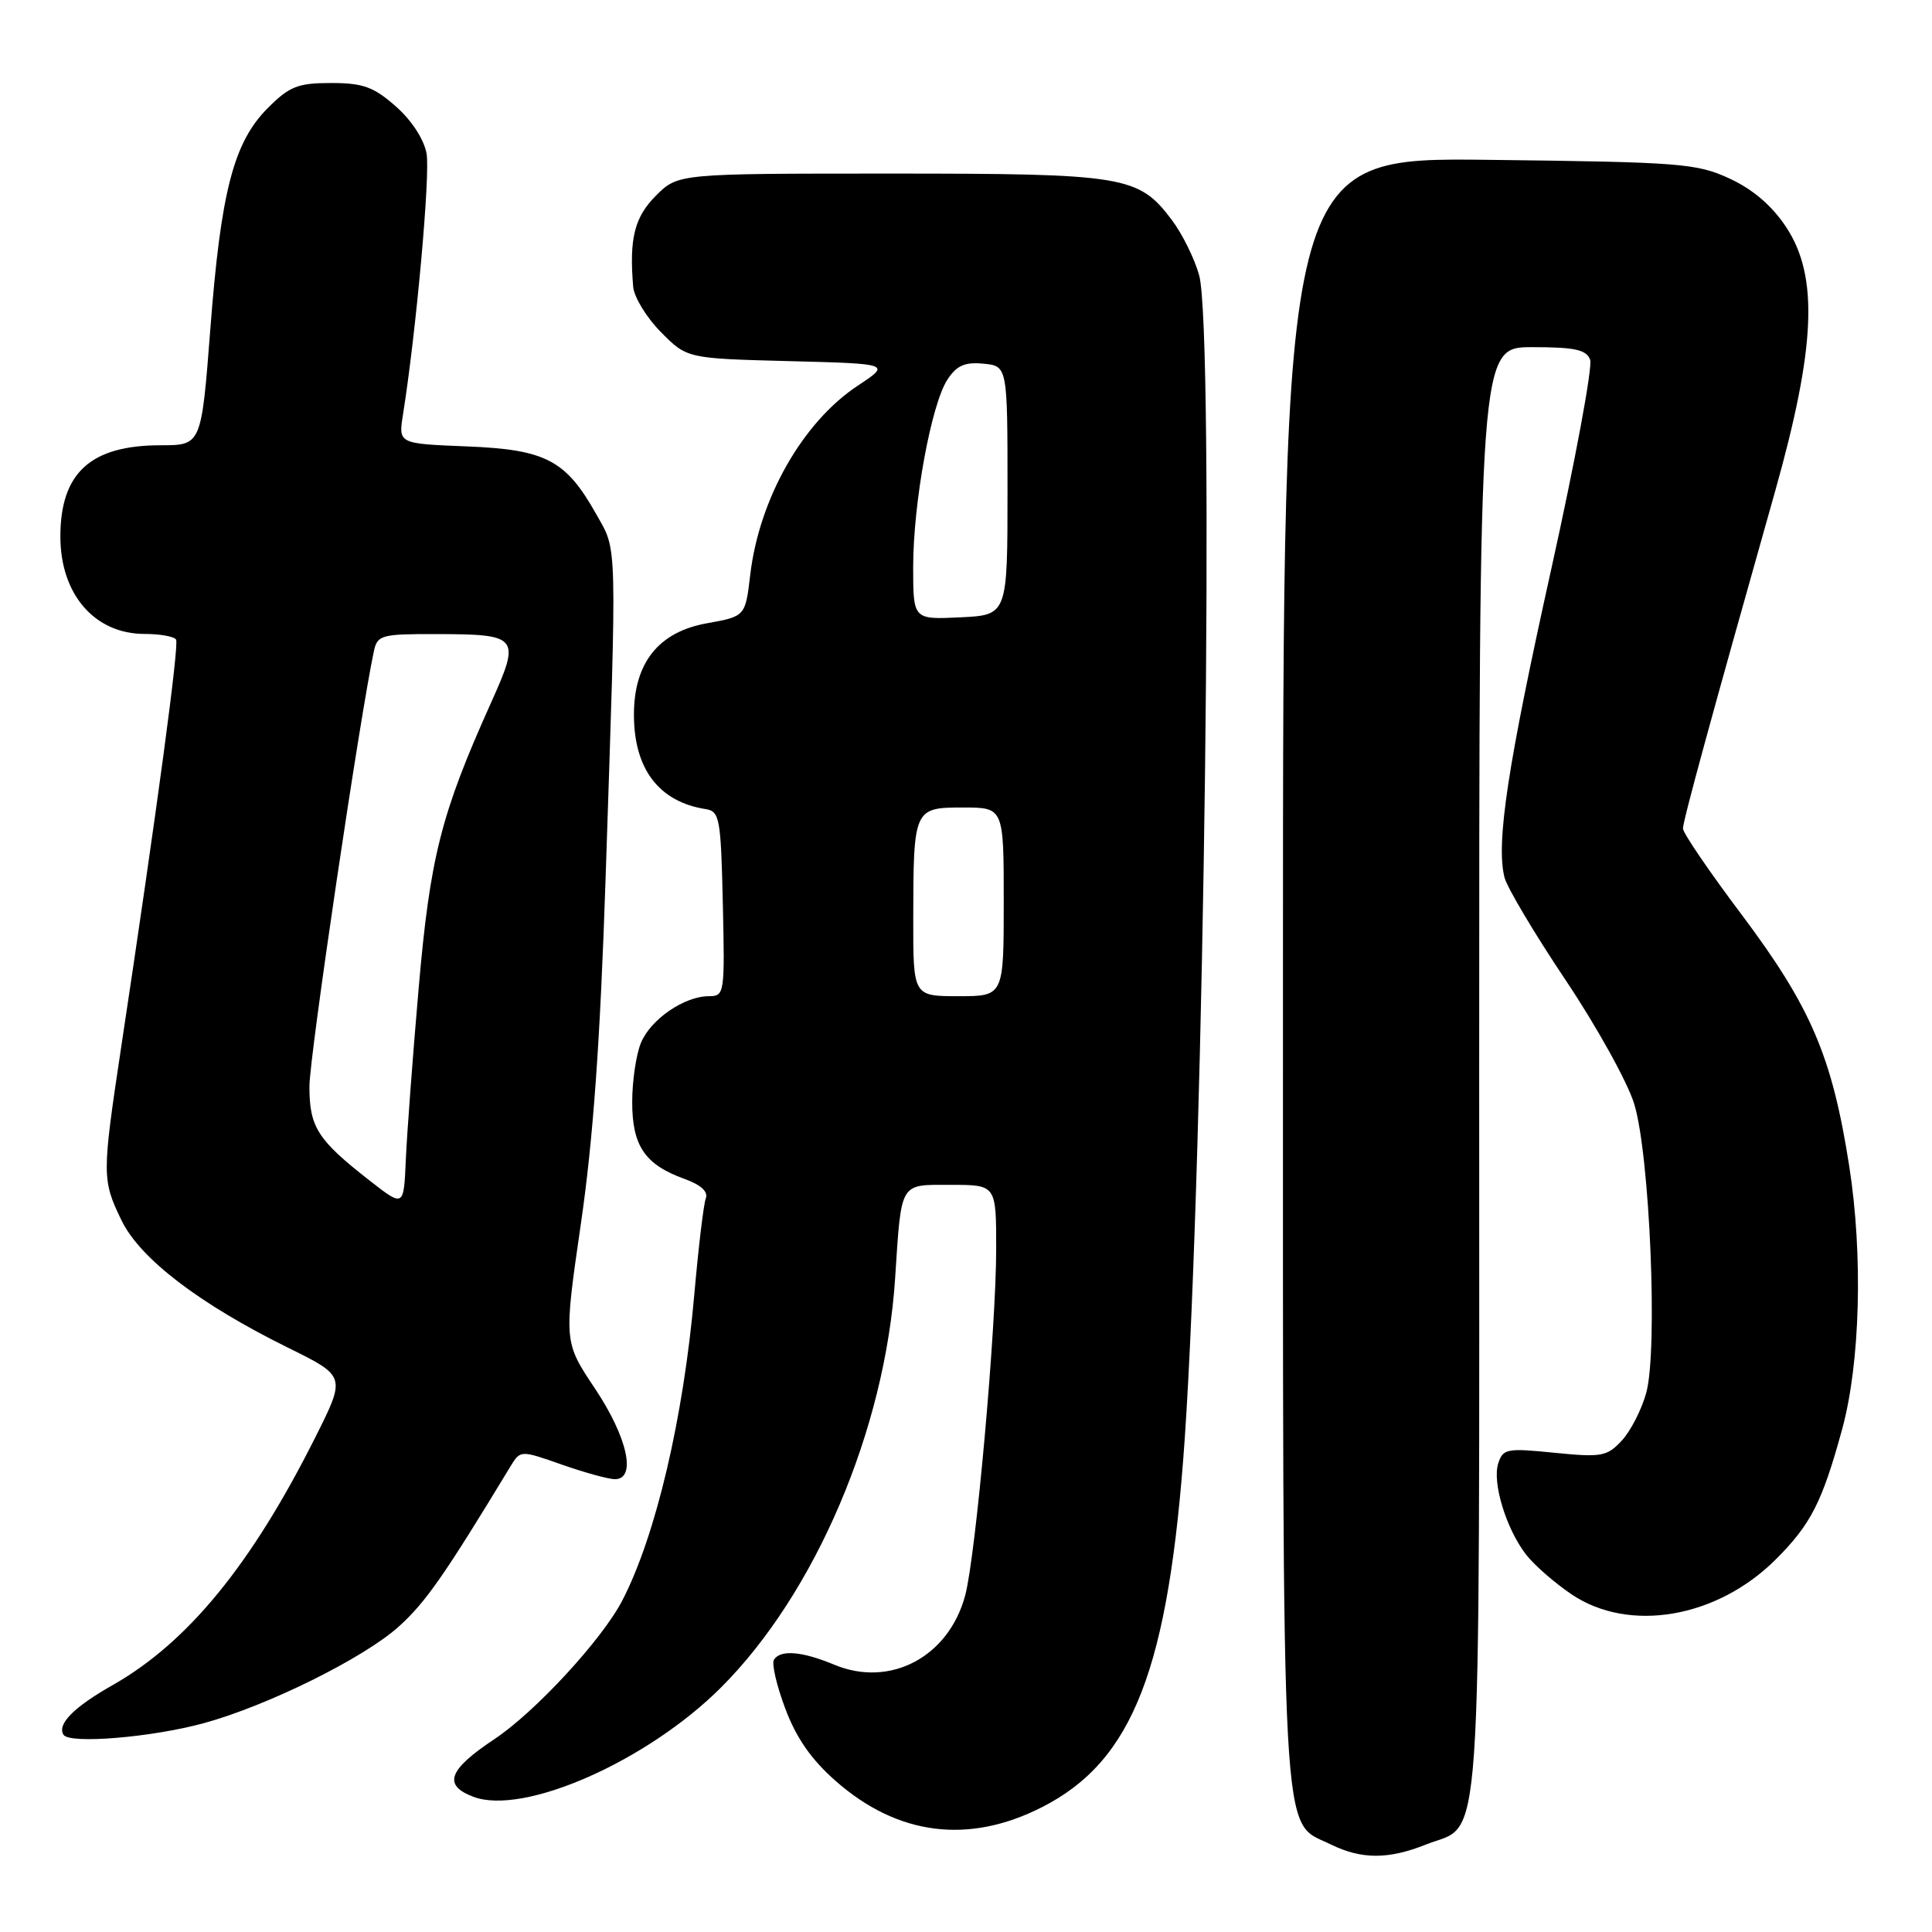 <?xml version="1.0" encoding="UTF-8" standalone="no"?>
<!DOCTYPE svg PUBLIC "-//W3C//DTD SVG 1.1//EN" "http://www.w3.org/Graphics/SVG/1.1/DTD/svg11.dtd" >
<svg xmlns="http://www.w3.org/2000/svg" xmlns:xlink="http://www.w3.org/1999/xlink" version="1.1" viewBox="0 0 256 256">
 <g >
 <path fill="currentColor"
d=" M 188.92 244.42 C 196.54 241.37 196.00 249.16 196.00 142.04 C 196.00 46.00 196.00 46.00 203.03 46.00 C 208.67 46.00 210.19 46.33 210.70 47.66 C 211.05 48.58 208.73 61.07 205.55 75.41 C 199.76 101.50 198.21 111.70 199.35 116.25 C 199.68 117.58 203.32 123.70 207.44 129.85 C 211.56 136.00 215.66 143.39 216.54 146.27 C 218.61 153.01 219.69 178.87 218.14 184.54 C 217.53 186.77 216.07 189.62 214.90 190.88 C 212.93 193.00 212.22 193.12 205.97 192.50 C 199.65 191.86 199.15 191.96 198.52 193.92 C 197.71 196.48 199.58 202.59 202.22 206.00 C 203.29 207.38 205.99 209.74 208.23 211.25 C 215.86 216.41 227.53 214.41 235.33 206.60 C 239.94 201.99 241.45 199.04 244.08 189.43 C 246.49 180.66 246.88 166.33 245.03 154.50 C 242.76 139.98 239.96 133.44 230.79 121.21 C 226.50 115.51 223.00 110.37 223.00 109.79 C 223.00 108.77 226.68 95.31 235.17 65.25 C 240.59 46.04 241.00 36.64 236.68 30.10 C 234.80 27.26 232.29 25.10 229.18 23.66 C 224.81 21.64 222.69 21.48 197.25 21.18 C 170.00 20.86 170.00 20.86 170.00 128.53 C 170.00 247.54 169.65 241.10 176.32 244.39 C 180.39 246.39 183.96 246.40 188.92 244.42 Z  M 138.03 239.48 C 150.14 233.35 154.87 221.16 156.98 190.68 C 159.57 153.19 160.93 43.95 158.90 36.50 C 158.30 34.30 156.66 30.99 155.27 29.14 C 150.85 23.29 149.10 23.00 117.96 23.00 C 89.85 23.00 89.85 23.00 86.92 25.92 C 84.07 28.77 83.36 31.62 83.90 38.00 C 84.02 39.38 85.67 42.08 87.57 44.00 C 91.03 47.50 91.03 47.50 104.54 47.85 C 118.05 48.20 118.05 48.20 113.65 51.11 C 106.35 55.94 100.60 66.07 99.41 76.17 C 98.76 81.67 98.76 81.67 93.66 82.59 C 87.27 83.73 84.00 87.83 84.00 94.70 C 84.00 101.89 87.30 106.24 93.50 107.21 C 95.36 107.50 95.52 108.41 95.78 119.76 C 96.05 131.66 96.00 132.00 93.94 132.00 C 90.68 132.00 86.22 135.06 84.93 138.18 C 84.29 139.71 83.77 143.25 83.77 146.03 C 83.77 151.83 85.45 154.31 90.67 156.20 C 92.87 156.99 93.87 157.90 93.52 158.80 C 93.23 159.56 92.55 165.28 92.00 171.51 C 90.56 187.91 86.90 203.49 82.47 212.05 C 79.80 217.23 70.90 226.87 65.49 230.46 C 59.40 234.51 58.66 236.54 62.71 238.08 C 69.37 240.61 85.79 233.36 95.57 223.57 C 108.05 211.08 117.28 189.42 118.60 169.50 C 119.46 156.41 119.12 157.00 126.02 157.00 C 132.00 157.00 132.00 157.00 132.00 165.48 C 132.00 176.01 129.30 206.13 127.89 211.41 C 125.70 219.57 117.94 223.67 110.54 220.58 C 106.27 218.80 103.39 218.56 102.55 219.93 C 102.23 220.44 102.91 223.35 104.05 226.39 C 105.50 230.27 107.50 233.15 110.72 235.98 C 118.93 243.21 128.31 244.41 138.03 239.48 Z  M 27.00 228.33 C 35.46 226.02 48.23 219.69 52.85 215.52 C 56.41 212.30 58.86 208.79 67.63 194.32 C 68.96 192.14 68.96 192.14 74.45 194.07 C 77.48 195.13 80.64 196.00 81.48 196.00 C 84.37 196.00 83.16 190.47 78.85 184.01 C 74.70 177.80 74.70 177.80 76.97 162.15 C 78.60 150.98 79.53 137.92 80.24 116.50 C 81.76 70.68 81.82 73.15 78.98 68.09 C 74.97 60.95 72.29 59.56 61.82 59.15 C 52.78 58.79 52.78 58.79 53.40 54.92 C 55.14 44.00 57.03 23.11 56.52 20.33 C 56.17 18.44 54.52 15.91 52.43 14.08 C 49.51 11.51 48.10 11.00 43.87 11.00 C 39.47 11.00 38.36 11.44 35.50 14.30 C 30.96 18.84 29.27 25.33 27.87 43.60 C 26.68 59.00 26.68 59.00 21.29 59.00 C 12.01 59.00 8.00 62.65 8.00 71.10 C 8.00 78.75 12.54 84.00 19.16 84.00 C 21.21 84.00 23.08 84.34 23.33 84.75 C 23.75 85.45 20.84 107.09 16.02 139.00 C 13.51 155.68 13.51 156.36 16.10 161.70 C 18.55 166.77 26.40 172.77 38.17 178.58 C 45.84 182.36 45.84 182.36 41.79 190.43 C 33.34 207.29 24.89 217.63 14.92 223.29 C 9.77 226.21 7.55 228.46 8.41 229.86 C 9.19 231.12 20.08 230.22 27.00 228.33 Z  M 121.01 121.75 C 121.03 107.12 121.09 107.00 127.62 107.00 C 133.00 107.00 133.00 107.00 133.00 119.50 C 133.00 132.00 133.00 132.00 127.00 132.00 C 121.00 132.00 121.00 132.00 121.01 121.75 Z  M 121.00 75.14 C 121.00 66.65 123.39 53.58 125.54 50.30 C 126.76 48.43 127.85 47.95 130.31 48.19 C 133.50 48.50 133.50 48.50 133.50 65.00 C 133.50 81.50 133.50 81.50 127.25 81.80 C 121.00 82.10 121.00 82.10 121.00 75.14 Z  M 49.00 156.45 C 42.07 151.04 41.00 149.36 41.00 143.95 C 41.00 140.04 47.71 94.79 49.55 86.25 C 50.01 84.15 50.56 84.00 57.77 84.02 C 68.80 84.04 69.02 84.32 65.04 93.17 C 58.42 107.89 56.98 113.59 55.47 131.00 C 54.68 140.07 53.92 150.30 53.77 153.73 C 53.50 159.96 53.50 159.96 49.00 156.45 Z "/>
</g>
</svg>